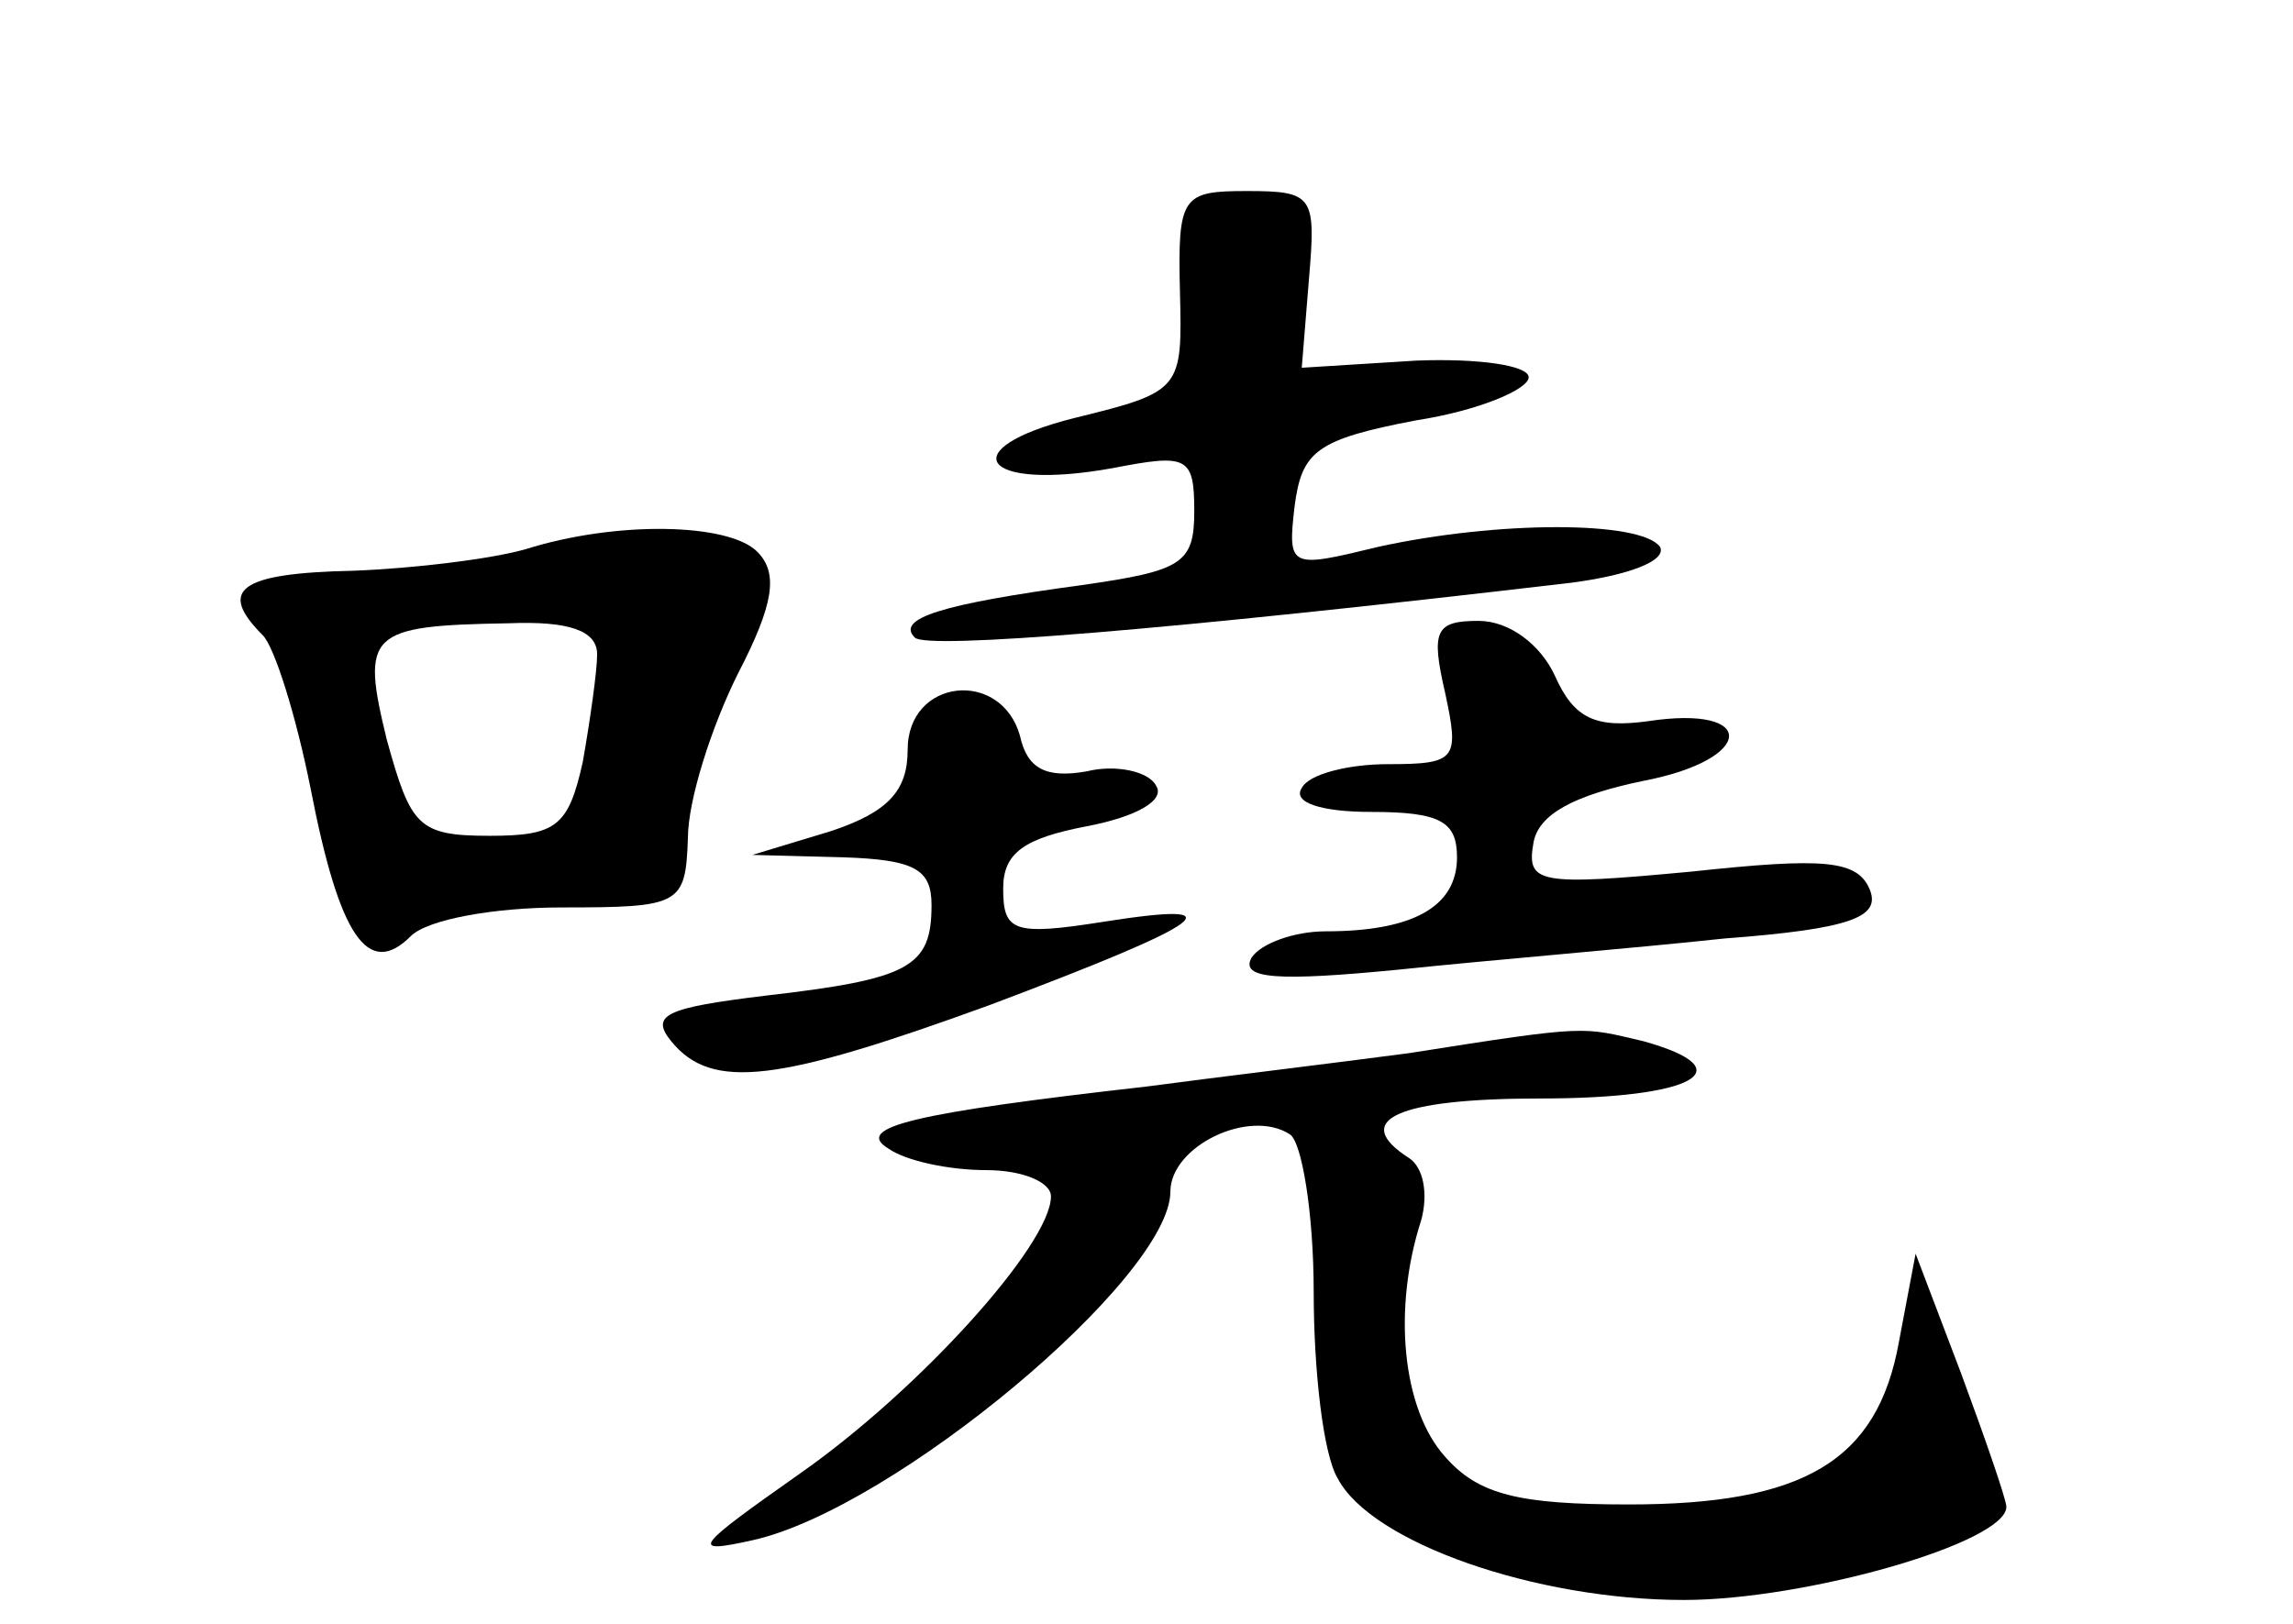 <?xml version="1.0" standalone="no"?>
<!DOCTYPE svg PUBLIC "-//W3C//DTD SVG 20010904//EN"
 "http://www.w3.org/TR/2001/REC-SVG-20010904/DTD/svg10.dtd">
<svg version="1.0" xmlns="http://www.w3.org/2000/svg"
 width="96pt" height="68pt" viewBox="0 0 96 68"
 preserveAspectRatio="xMidYMid meet">
<g transform="translate(0,68) scale(0.1,-0.1)"
fill="#000000" stroke="none">
<path d="M494 558 c1 -41 1 -42 -44 -53 -52 -13 -39 -31 16 -21 31 6 34 5 34
-18 0 -22 -5 -25 -47 -31 -59 -8 -78 -14 -70 -22 5 -5 105 3 275 23 23 3 40 9
37 15 -8 11 -68 11 -118 0 -37 -9 -38 -9 -35 17 3 23 9 28 51 36 26 4 47 13
47 18 0 5 -21 8 -47 7 l-48 -3 3 37 c3 35 2 37 -26 37 -27 0 -29 -2 -28 -42z"/>
<path d="M220 450 c-14 -4 -46 -8 -72 -9 -48 -1 -57 -8 -38 -27 5 -5 14 -34
20 -64 12 -62 24 -80 42 -62 7 7 35 12 63 12 50 0 52 1 53 29 0 16 10 47 21
69 15 29 17 42 8 51 -12 12 -59 13 -97 1z m30 -44 c0 -7 -3 -28 -6 -45 -6 -27
-11 -31 -39 -31 -30 0 -33 4 -43 40 -11 45 -8 48 51 49 25 1 37 -3 37 -13z"/>
<path d="M605 390 c6 -28 5 -30 -24 -30 -16 0 -33 -4 -36 -10 -4 -6 8 -10 29
-10 29 0 36 -4 36 -19 0 -21 -19 -31 -55 -31 -13 0 -27 -5 -31 -11 -5 -9 11
-10 62 -5 38 4 99 9 136 13 53 4 65 9 61 20 -5 13 -19 14 -75 8 -64 -6 -69 -5
-66 12 2 12 17 20 46 26 47 9 48 32 2 25 -22 -3 -31 1 -39 19 -6 13 -19 23
-32 23 -18 0 -20 -4 -14 -30z"/>
<path d="M380 366 c0 -17 -8 -26 -32 -34 l-33 -10 38 -1 c30 -1 37 -5 37 -20
0 -26 -9 -31 -70 -38 -41 -5 -48 -8 -39 -19 17 -21 45 -17 133 15 93 35 105
44 48 35 -38 -6 -42 -4 -42 14 0 15 9 21 35 26 21 4 33 11 29 17 -3 6 -17 9
-29 6 -17 -3 -25 1 -28 15 -8 28 -47 24 -47 -6z"/>
<path d="M590 239 c-30 -4 -80 -10 -110 -14 -97 -11 -123 -17 -108 -26 7 -5
25 -9 41 -9 15 0 27 -5 27 -11 0 -20 -55 -81 -105 -116 -44 -31 -47 -34 -20
-28 59 13 175 110 175 146 0 19 33 35 50 24 5 -3 10 -33 10 -66 0 -33 4 -68
10 -78 14 -27 83 -51 145 -51 51 0 135 24 135 39 0 3 -9 29 -19 56 l-19 50 -7
-37 c-9 -50 -40 -68 -113 -68 -46 0 -63 4 -77 20 -18 20 -22 62 -10 99 3 11 1
22 -5 26 -25 16 -5 25 55 25 64 0 86 12 43 24 -26 6 -22 7 -98 -5z"/>
</g>
</svg>
